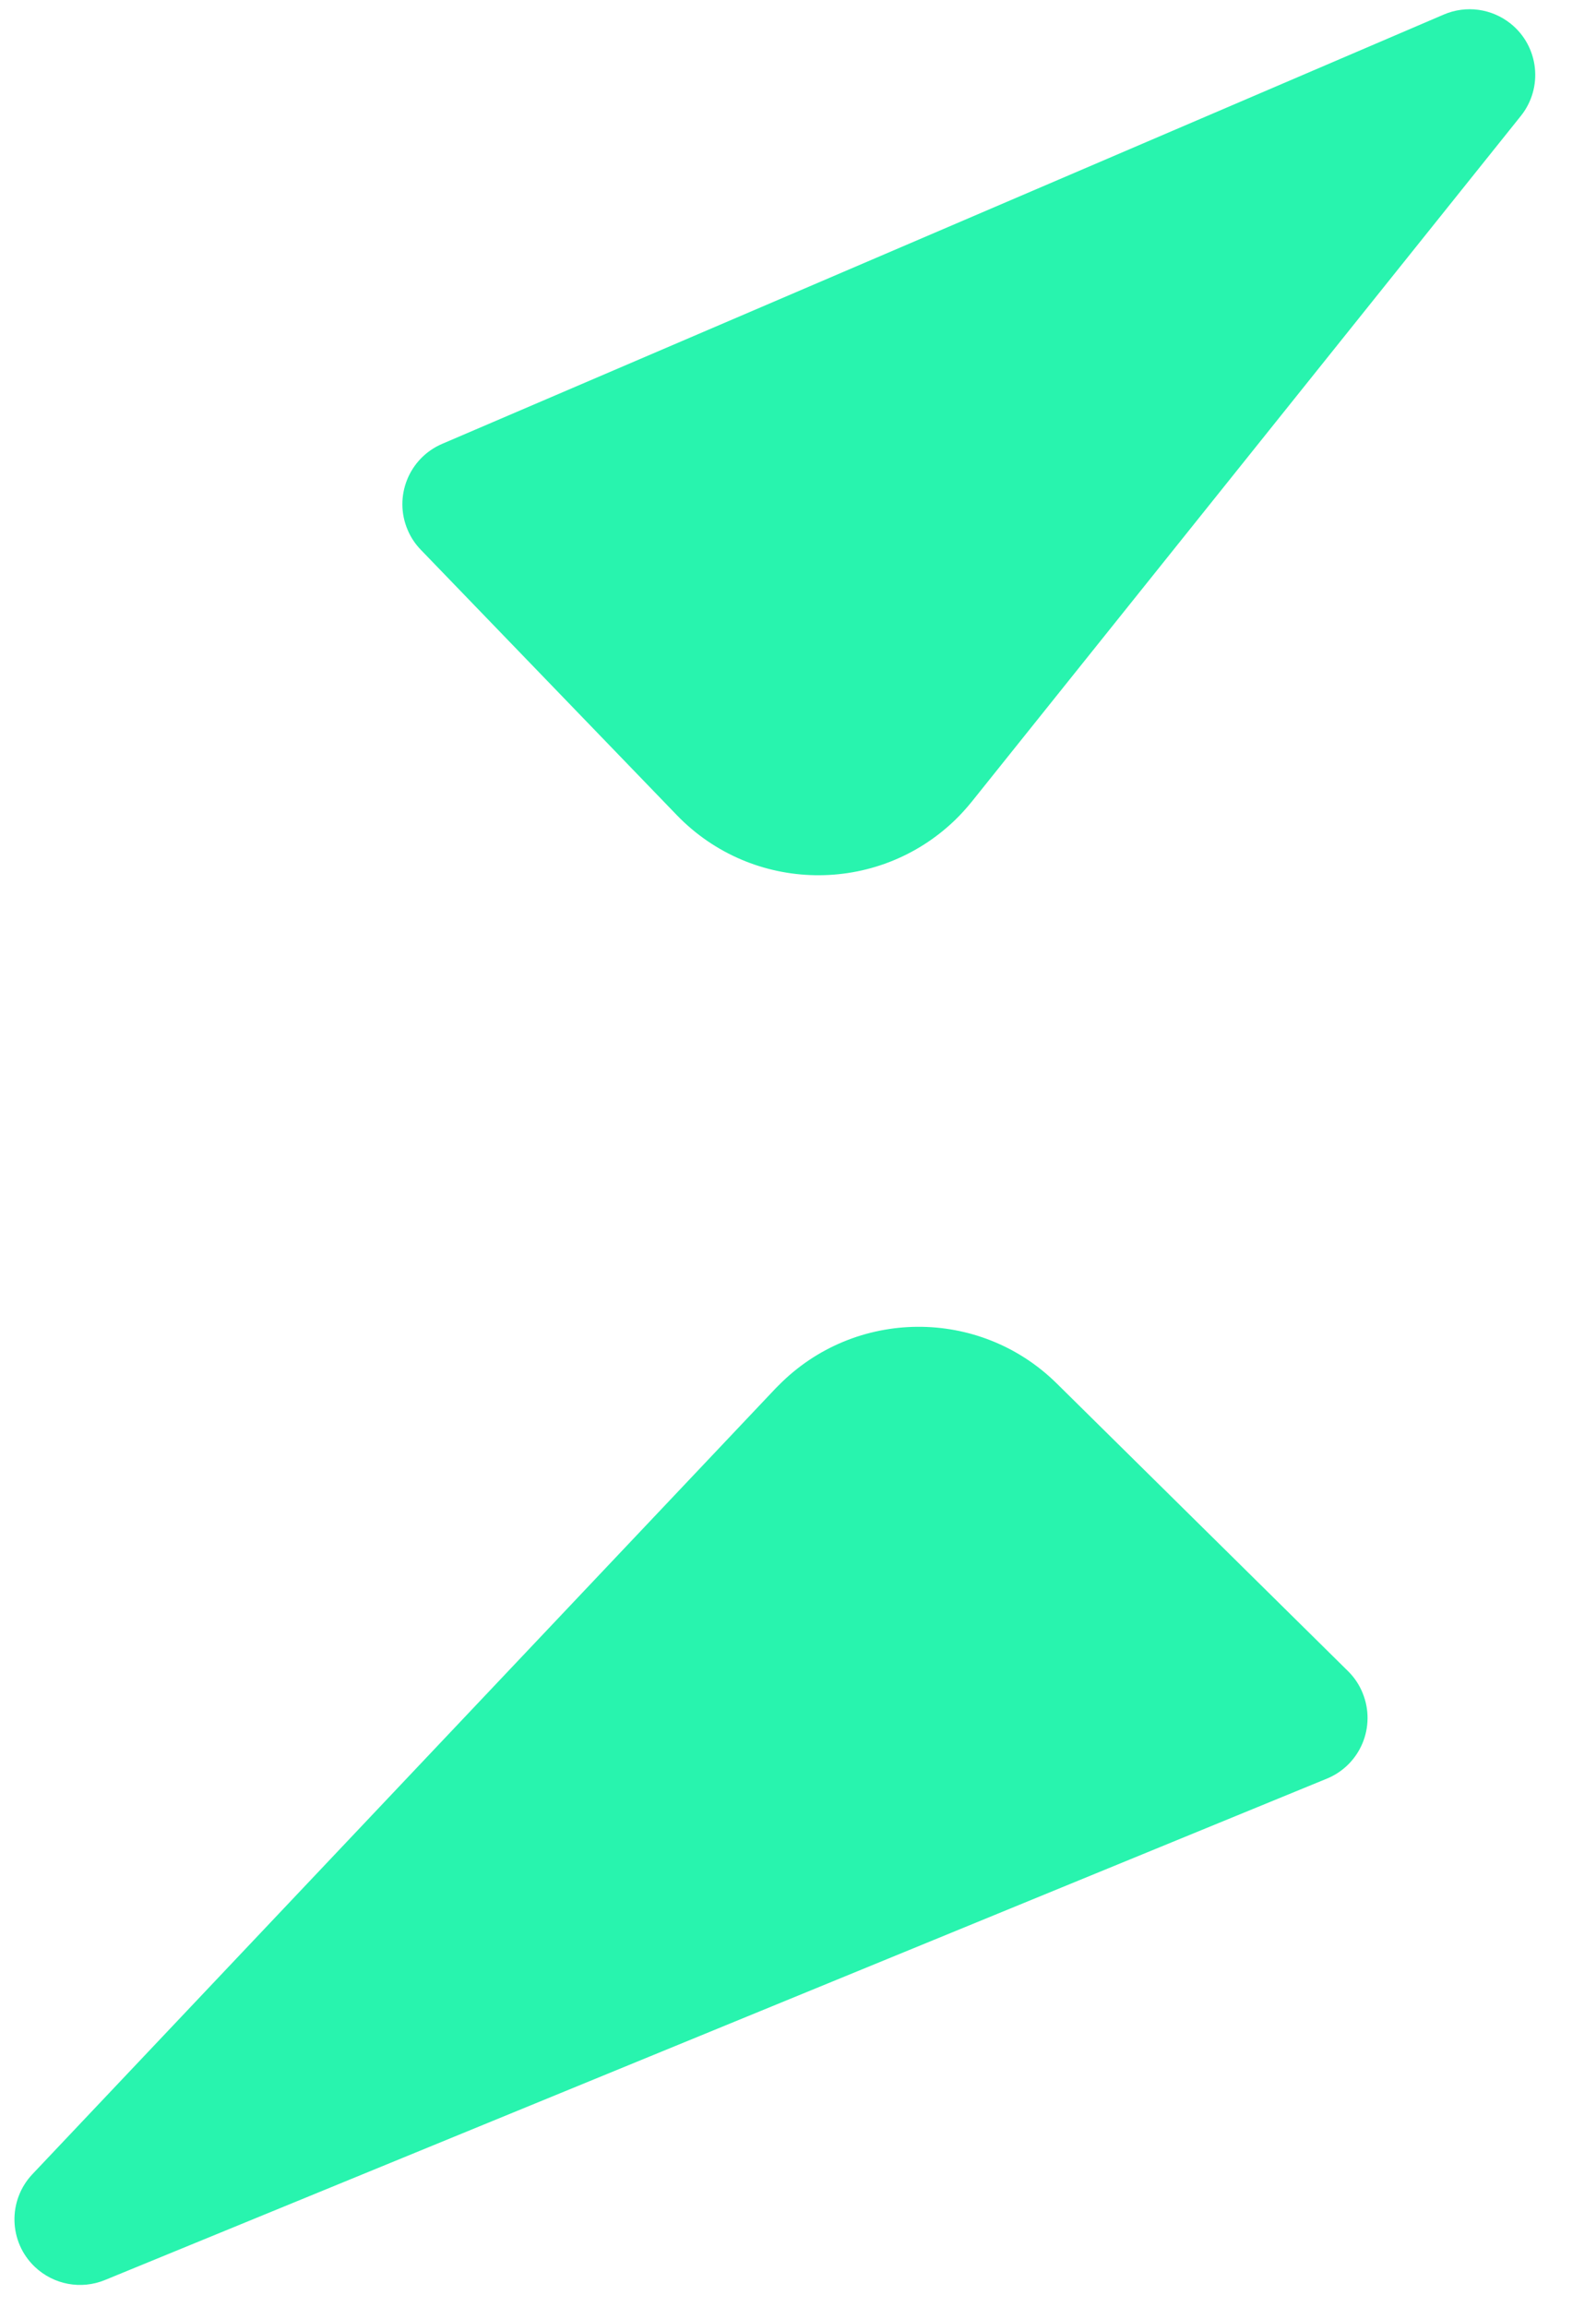 <?xml version="1.0" encoding="UTF-8"?>
<svg width="18px" height="26px" viewBox="0 0 18 26" version="1.1" xmlns="http://www.w3.org/2000/svg" xmlns:xlink="http://www.w3.org/1999/xlink">
    <title>Path 2</title>
    <g id="⚡-Active---SKIP" stroke="none" stroke-width="1" fill="none" fill-rule="evenodd">
        <g id="Mobile:-Views" transform="translate(-20, -20)" fill="#28F4AE" fill-rule="nonzero">
            <g id="Breadcrumb-Icon" transform="translate(20.163, 20.104)">
                <path d="M16.12,0.06 L4.824,4.898 C4.448,5.059 4.274,5.494 4.435,5.869 C4.47,5.952 4.52,6.027 4.583,6.092 L7.47,9.082 C8.322,9.964 9.727,9.988 10.609,9.137 C10.677,9.071 10.74,9.001 10.799,8.928 L16.989,1.203 C17.245,0.884 17.193,0.418 16.875,0.163 C16.661,-0.008 16.372,-0.048 16.12,0.06 Z M8.585,15.542 L0.203,24.398 C-0.078,24.695 -0.066,25.163 0.231,25.444 C0.443,25.644 0.751,25.702 1.021,25.591 L14.801,19.941 C15.18,19.786 15.36,19.354 15.205,18.976 C15.168,18.884 15.112,18.8 15.041,18.73 L11.757,15.489 C10.885,14.627 9.479,14.637 8.618,15.509 C8.607,15.52 8.596,15.531 8.585,15.542 Z" id="Path-2"></path>
            </g>
        </g>
    </g>
</svg>